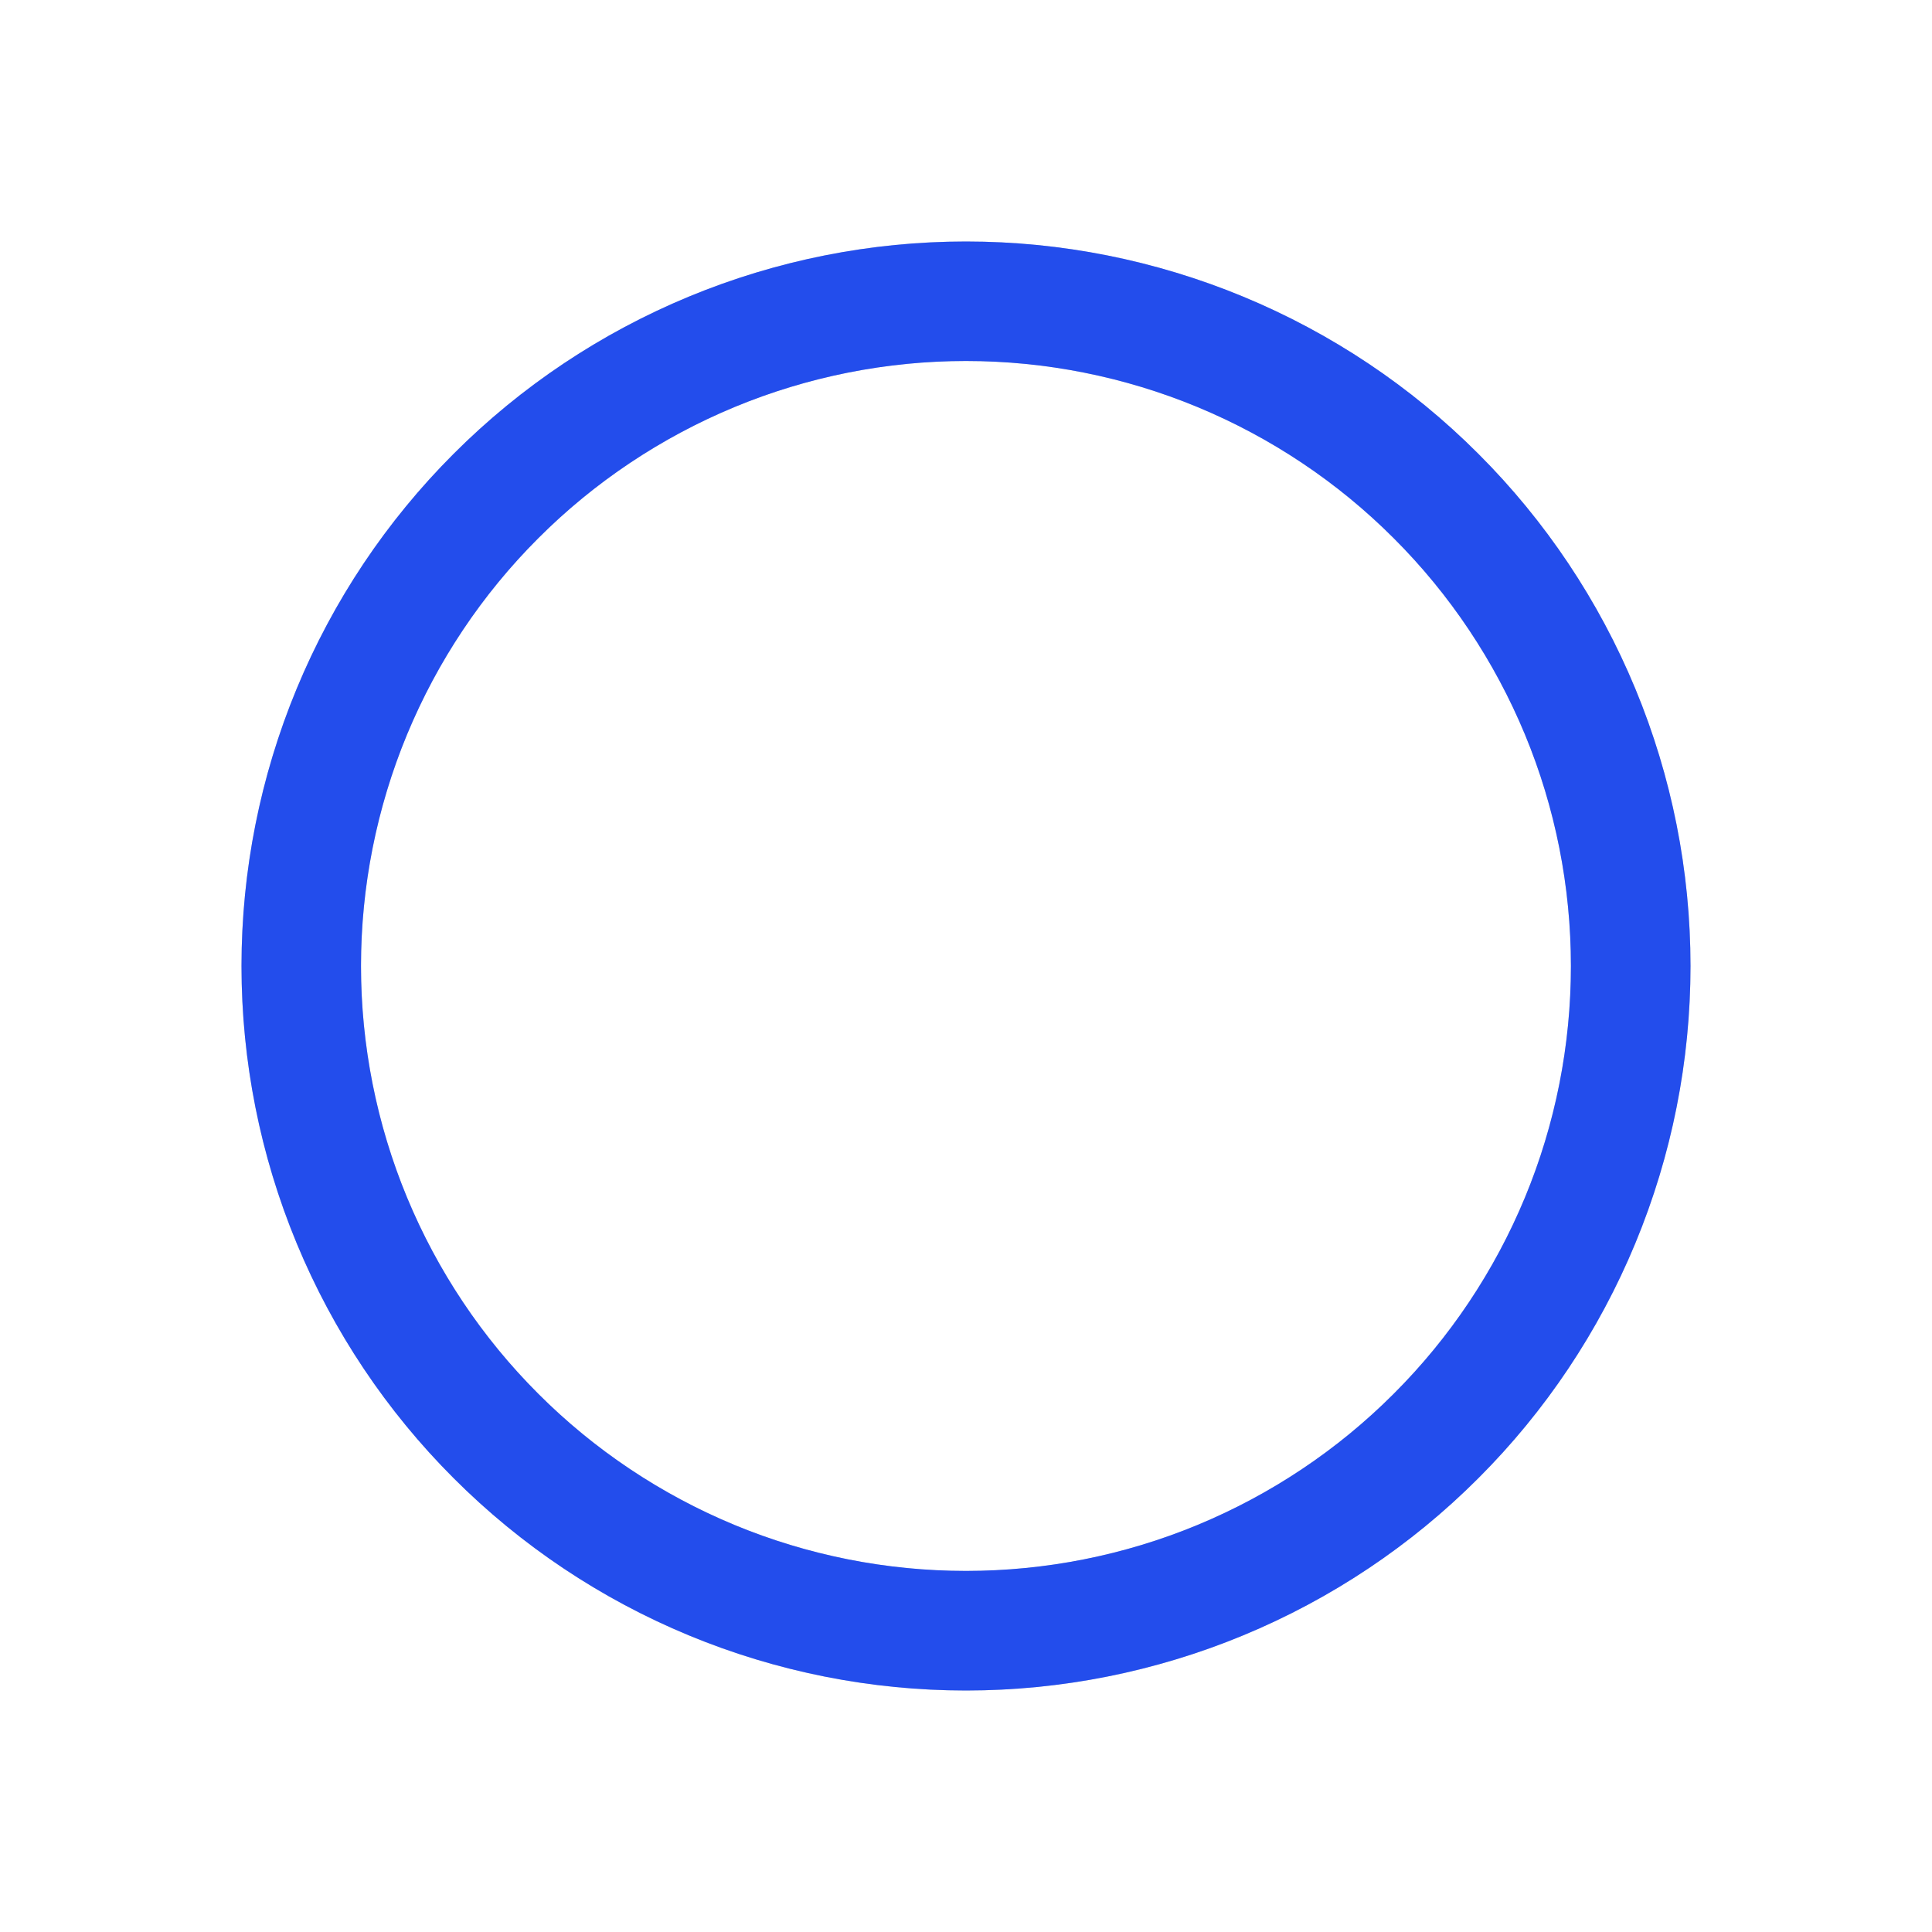 <svg width="20" height="20" viewBox="0 0 20 20" fill="none" xmlns="http://www.w3.org/2000/svg">
  <path fill-rule="evenodd" clip-rule="evenodd"
    d="M16.236 14.167C17.06 12.933 17.5 11.483 17.5 10C17.5 9.015 17.306 8.04 16.929 7.13C16.552 6.22 16 5.393 15.303 4.697C14.607 4 13.78 3.448 12.87 3.071C11.96 2.694 10.985 2.5 10 2.5C8.517 2.5 7.067 2.94 5.833 3.764C4.6 4.588 3.639 5.759 3.071 7.13C2.503 8.5 2.355 10.008 2.644 11.463C2.933 12.918 3.648 14.254 4.697 15.303C5.746 16.352 7.082 17.067 8.537 17.356C9.992 17.645 11.5 17.497 12.87 16.929C14.241 16.361 15.412 15.4 16.236 14.167ZM16.262 10C16.262 9.178 16.101 8.363 15.786 7.603C15.471 6.844 15.01 6.153 14.428 5.572C13.847 4.99 13.156 4.529 12.397 4.214C11.637 3.899 10.822 3.737 10 3.737C8.761 3.737 7.551 4.105 6.521 4.793C5.491 5.481 4.688 6.459 4.214 7.603C3.74 8.748 3.616 10.007 3.858 11.222C4.099 12.437 4.696 13.552 5.572 14.428C6.448 15.304 7.563 15.9 8.778 16.142C9.993 16.384 11.252 16.26 12.397 15.786C13.541 15.312 14.519 14.509 15.207 13.479C15.895 12.449 16.262 11.239 16.262 10Z"
    fill="#C4C9D5" />
  <path
    d="M10 2.5C10.985 2.5 11.96 2.694 12.87 3.071C13.78 3.448 14.607 4 15.303 4.697C16 5.393 16.552 6.22 16.929 7.13C17.306 8.04 17.5 9.015 17.5 10L16.262 10C16.262 9.178 16.101 8.363 15.786 7.603C15.471 6.844 15.01 6.153 14.428 5.572C13.847 4.99 13.156 4.529 12.397 4.214C11.637 3.899 10.822 3.737 10 3.737V2.5Z"
    fill="#234DEC" />
  <path
    d="M17.5 10C17.5 10.985 17.306 11.96 16.929 12.87C16.552 13.78 16 14.607 15.303 15.303C14.607 16 13.78 16.552 12.87 16.929C11.96 17.306 10.985 17.5 10 17.5L10 16.262C10.822 16.262 11.637 16.101 12.397 15.786C13.156 15.471 13.847 15.01 14.428 14.428C15.01 13.847 15.471 13.156 15.786 12.397C16.101 11.637 16.262 10.822 16.262 10L17.5 10Z"
    fill="#234DEC" />
  <path
    d="M10 17.5C9.015 17.5 8.04 17.306 7.13 16.929C6.22 16.552 5.393 16 4.697 15.303C4 14.607 3.448 13.78 3.071 12.87C2.694 11.96 2.5 10.985 2.5 10L3.737 10C3.737 10.822 3.899 11.637 4.214 12.397C4.529 13.156 4.99 13.847 5.572 14.428C6.153 15.01 6.844 15.471 7.603 15.786C8.363 16.101 9.178 16.262 10 16.262L10 17.5Z"
    fill="#234DEC" />
  <path
    d="M2.5 10C2.5 9.015 2.694 8.04 3.071 7.13C3.448 6.22 4 5.393 4.697 4.697C5.393 4 6.22 3.448 7.13 3.071C8.04 2.694 9.015 2.5 10 2.5L10 3.737C9.178 3.737 8.363 3.899 7.603 4.214C6.844 4.529 6.153 4.99 5.572 5.572C4.99 6.153 4.529 6.844 4.214 7.603C3.899 8.363 3.737 9.178 3.737 10L2.5 10Z"
    fill="#234DEC" />
</svg>